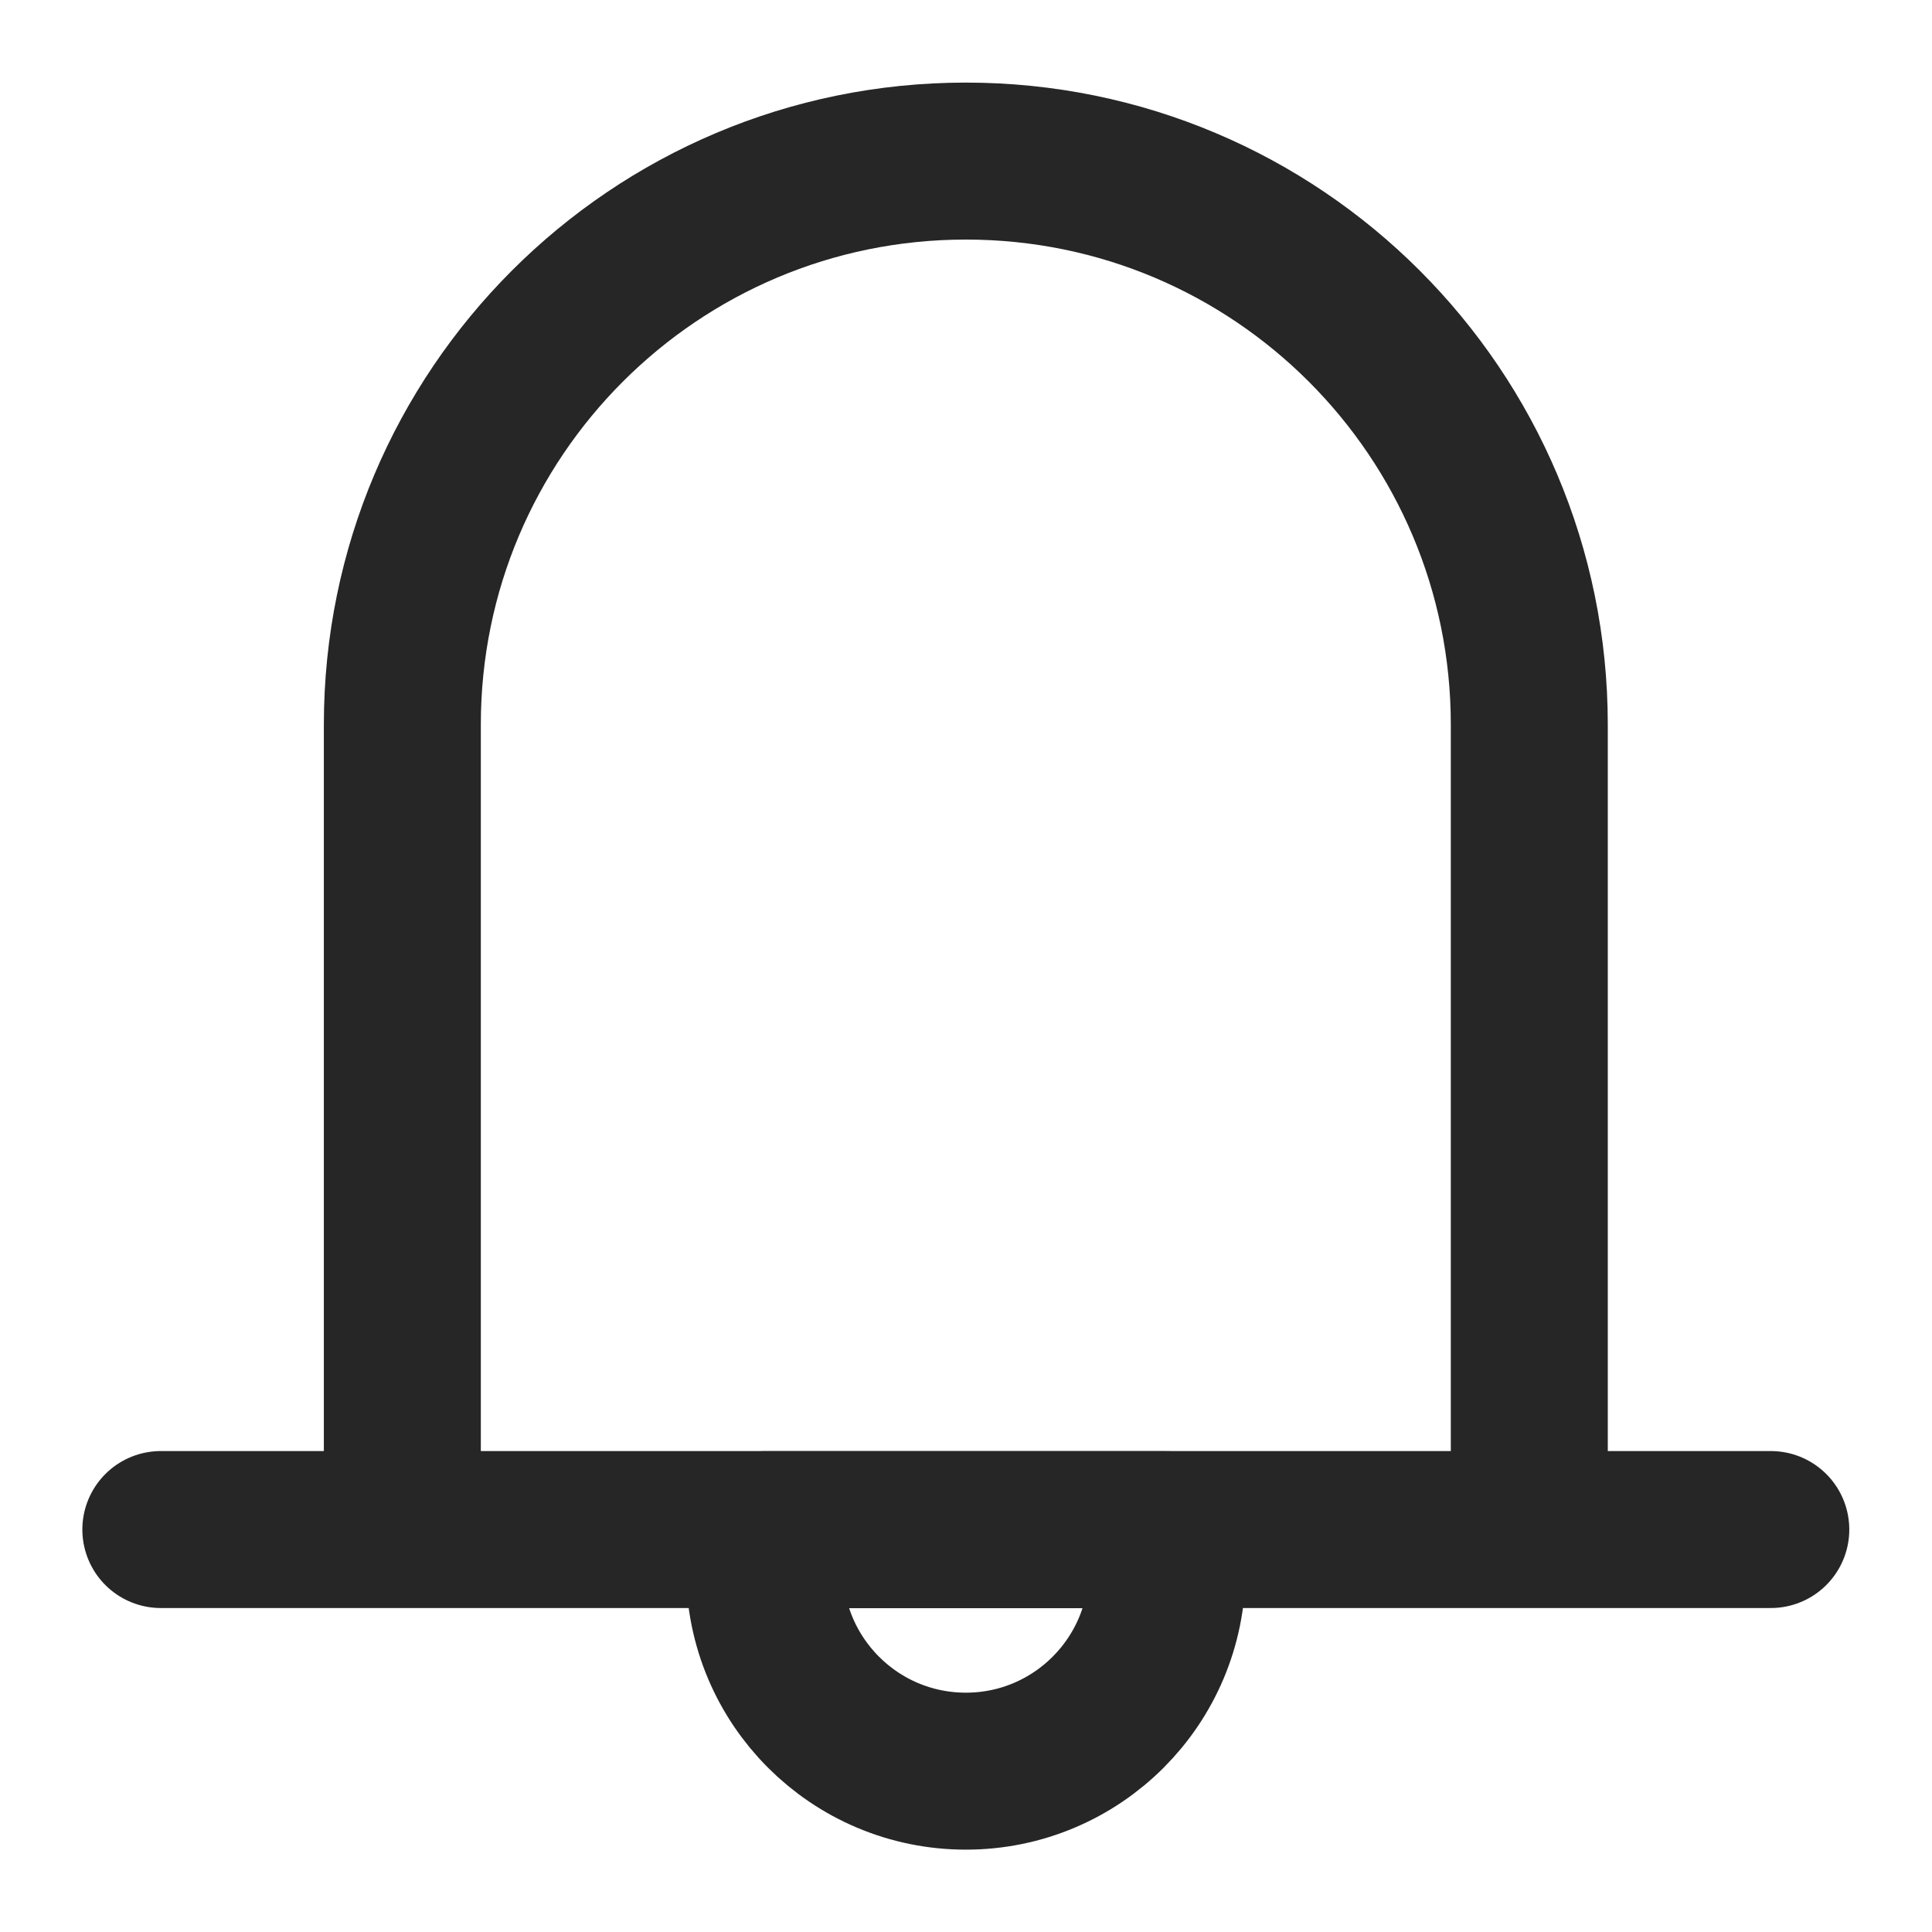 <svg width="16" height="16" viewBox="0 0 16 16" fill="none" xmlns="http://www.w3.org/2000/svg">
<path d="M3.332 12.667V6.001C3.332 3.423 5.421 1.334 7.999 1.334C10.576 1.334 12.665 3.423 12.665 6.001V12.667M1.332 12.667H14.665" stroke="#262626" stroke-width="1.3" stroke-linecap="round" stroke-linejoin="round"/>
<path d="M7.999 14.668C8.919 14.668 9.665 13.922 9.665 13.001V12.668H6.332V13.001C6.332 13.922 7.078 14.668 7.999 14.668Z" stroke="#262626" stroke-width="1.3" stroke-linecap="round" stroke-linejoin="round"/>
</svg>
